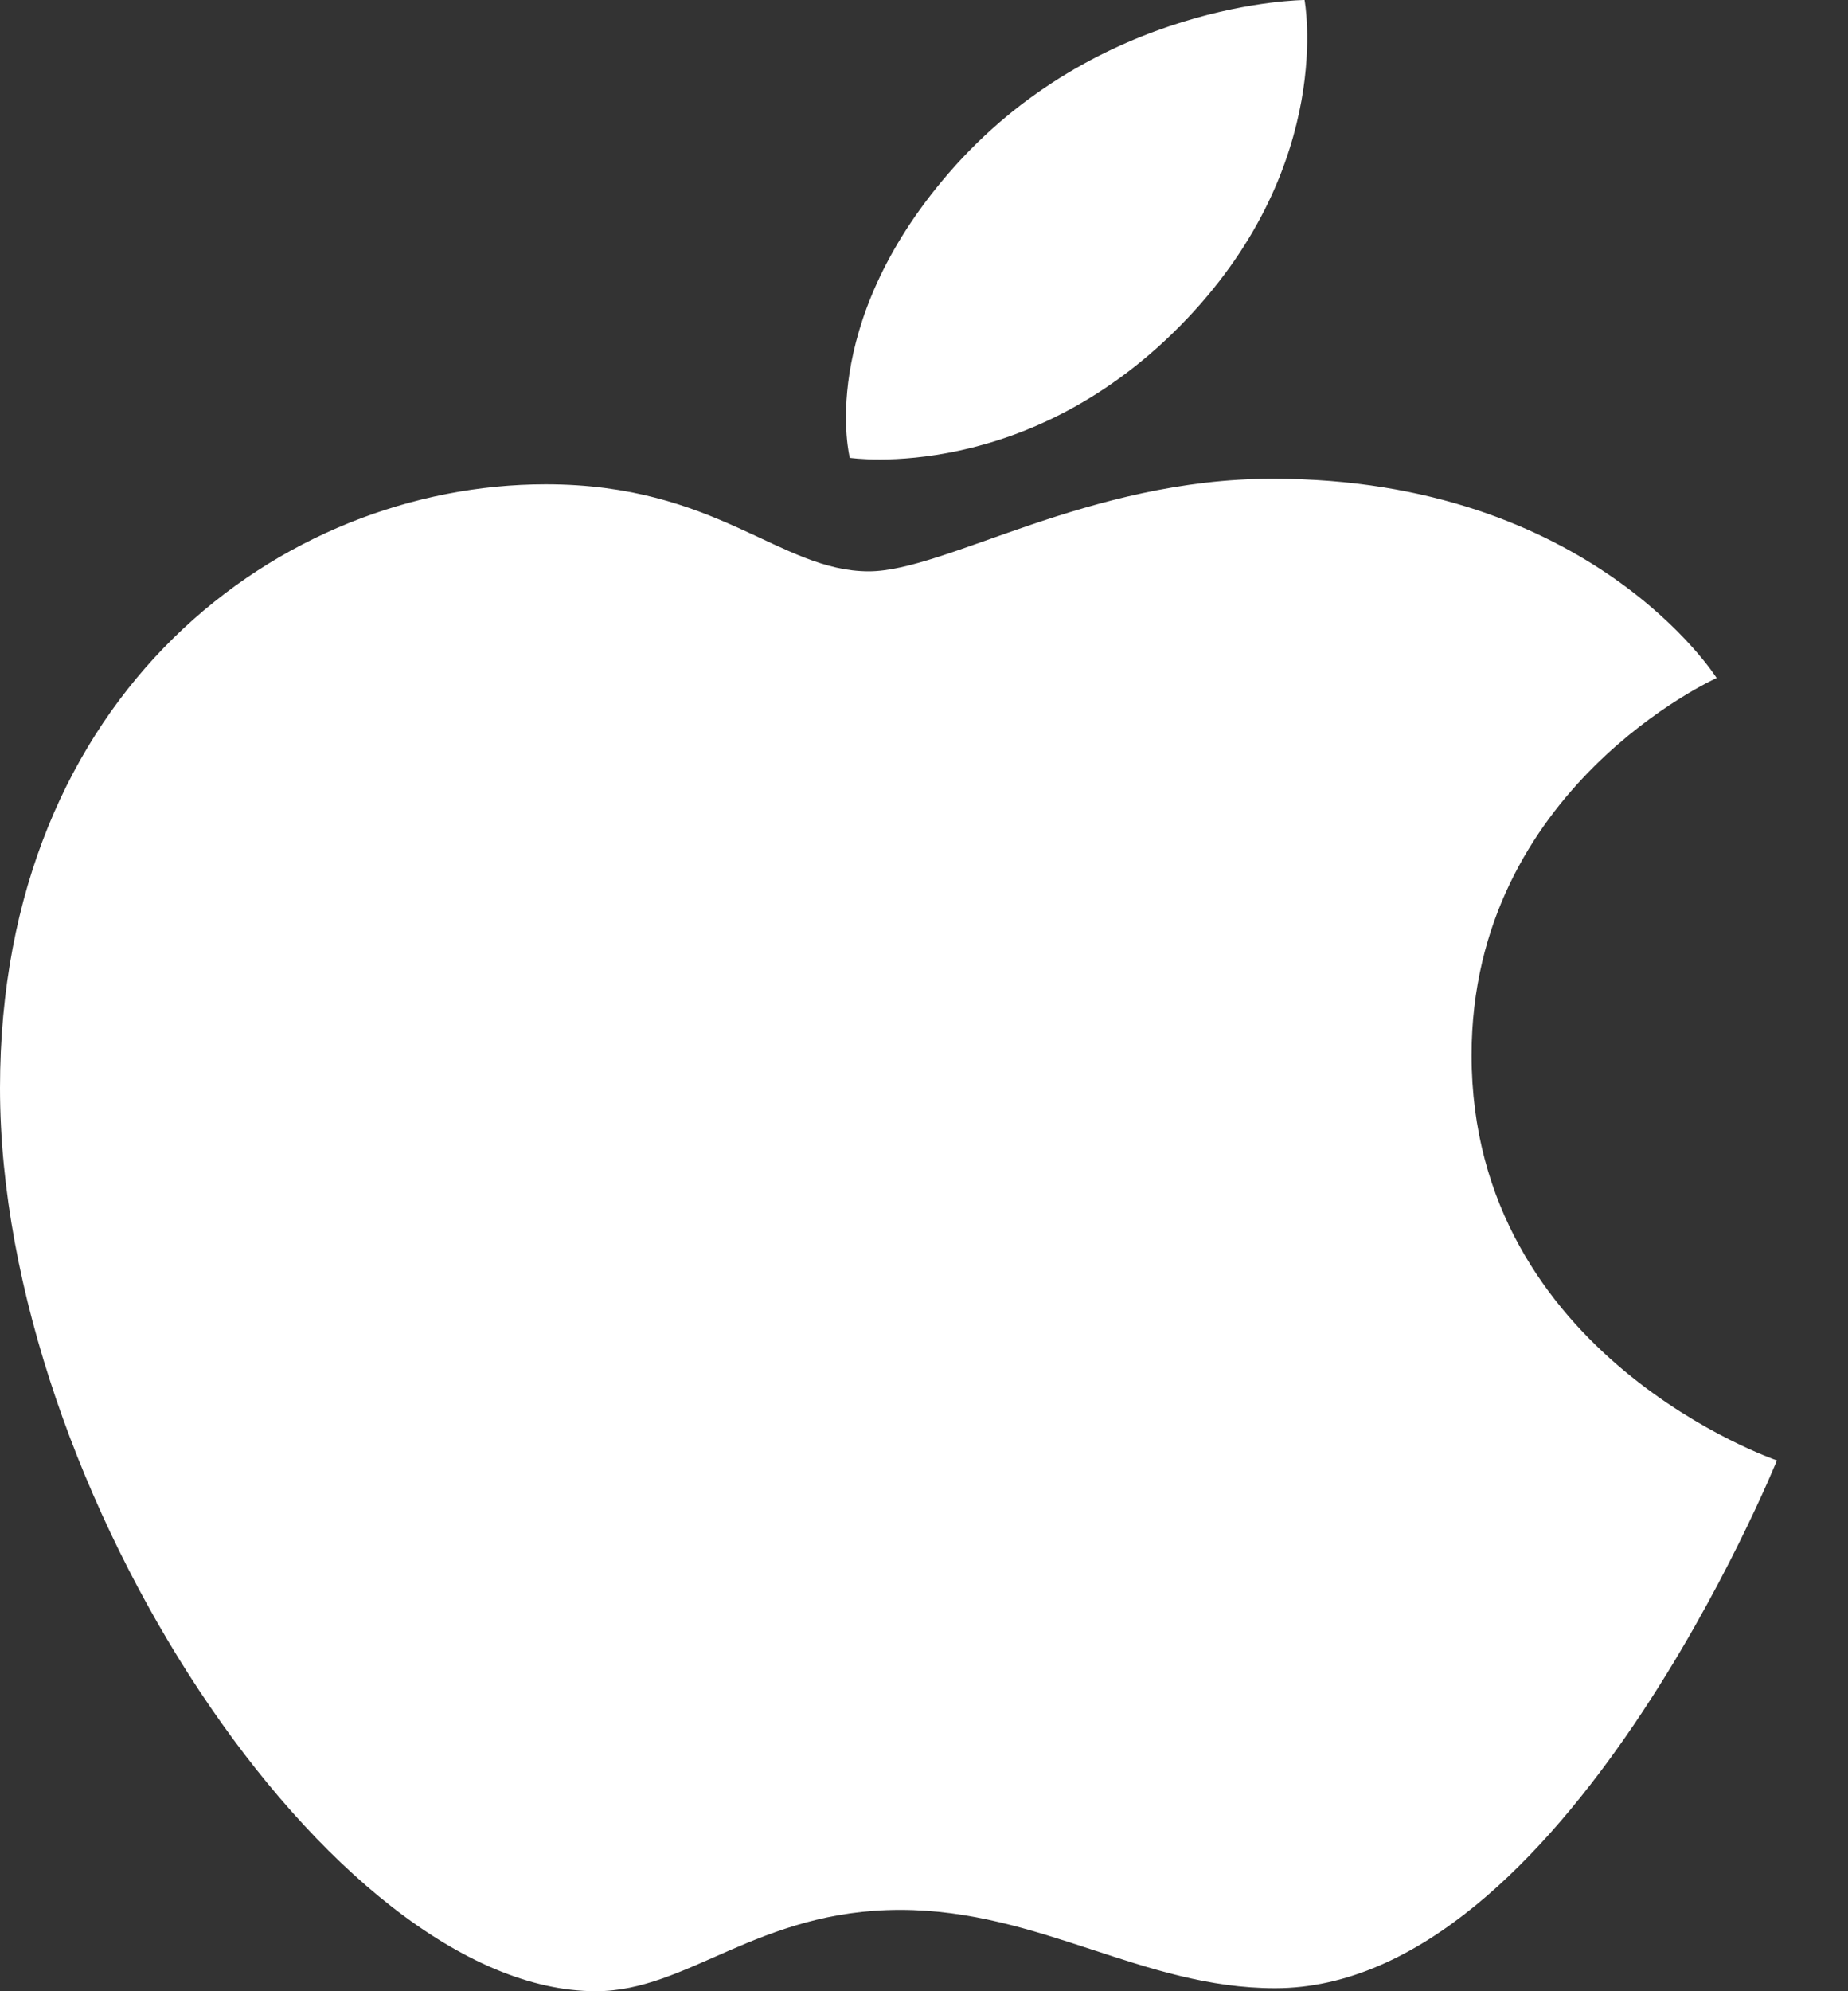 <svg width="13" height="14" viewBox="0 0 13 14" fill="none" xmlns="http://www.w3.org/2000/svg">
<rect x="0" y="0" width="13" height="14" fill="#333333" stroke="none"/>
<path fill-rule="evenodd" clip-rule="evenodd" d="M6.673 1.218C7.721 0.006 9.177 0 9.177 0C9.177 0 9.394 1.14 8.353 2.238C7.242 3.41 5.978 3.219 5.978 3.219C5.978 3.219 5.741 2.296 6.673 1.218ZM6.112 4.017C6.651 4.017 7.651 3.366 8.953 3.366C11.194 3.366 12.076 4.767 12.076 4.767C12.076 4.767 10.352 5.541 10.352 7.419C10.352 9.538 12.5 10.268 12.5 10.268C12.5 10.268 10.998 13.979 8.97 13.979C8.038 13.979 7.314 13.428 6.332 13.428C5.332 13.428 4.839 14 4.192 14C2.34 14 0 10.48 0 7.65C0 4.866 1.981 3.405 3.839 3.405C5.046 3.405 5.484 4.017 6.112 4.017Z" fill="white"/>
</svg>
